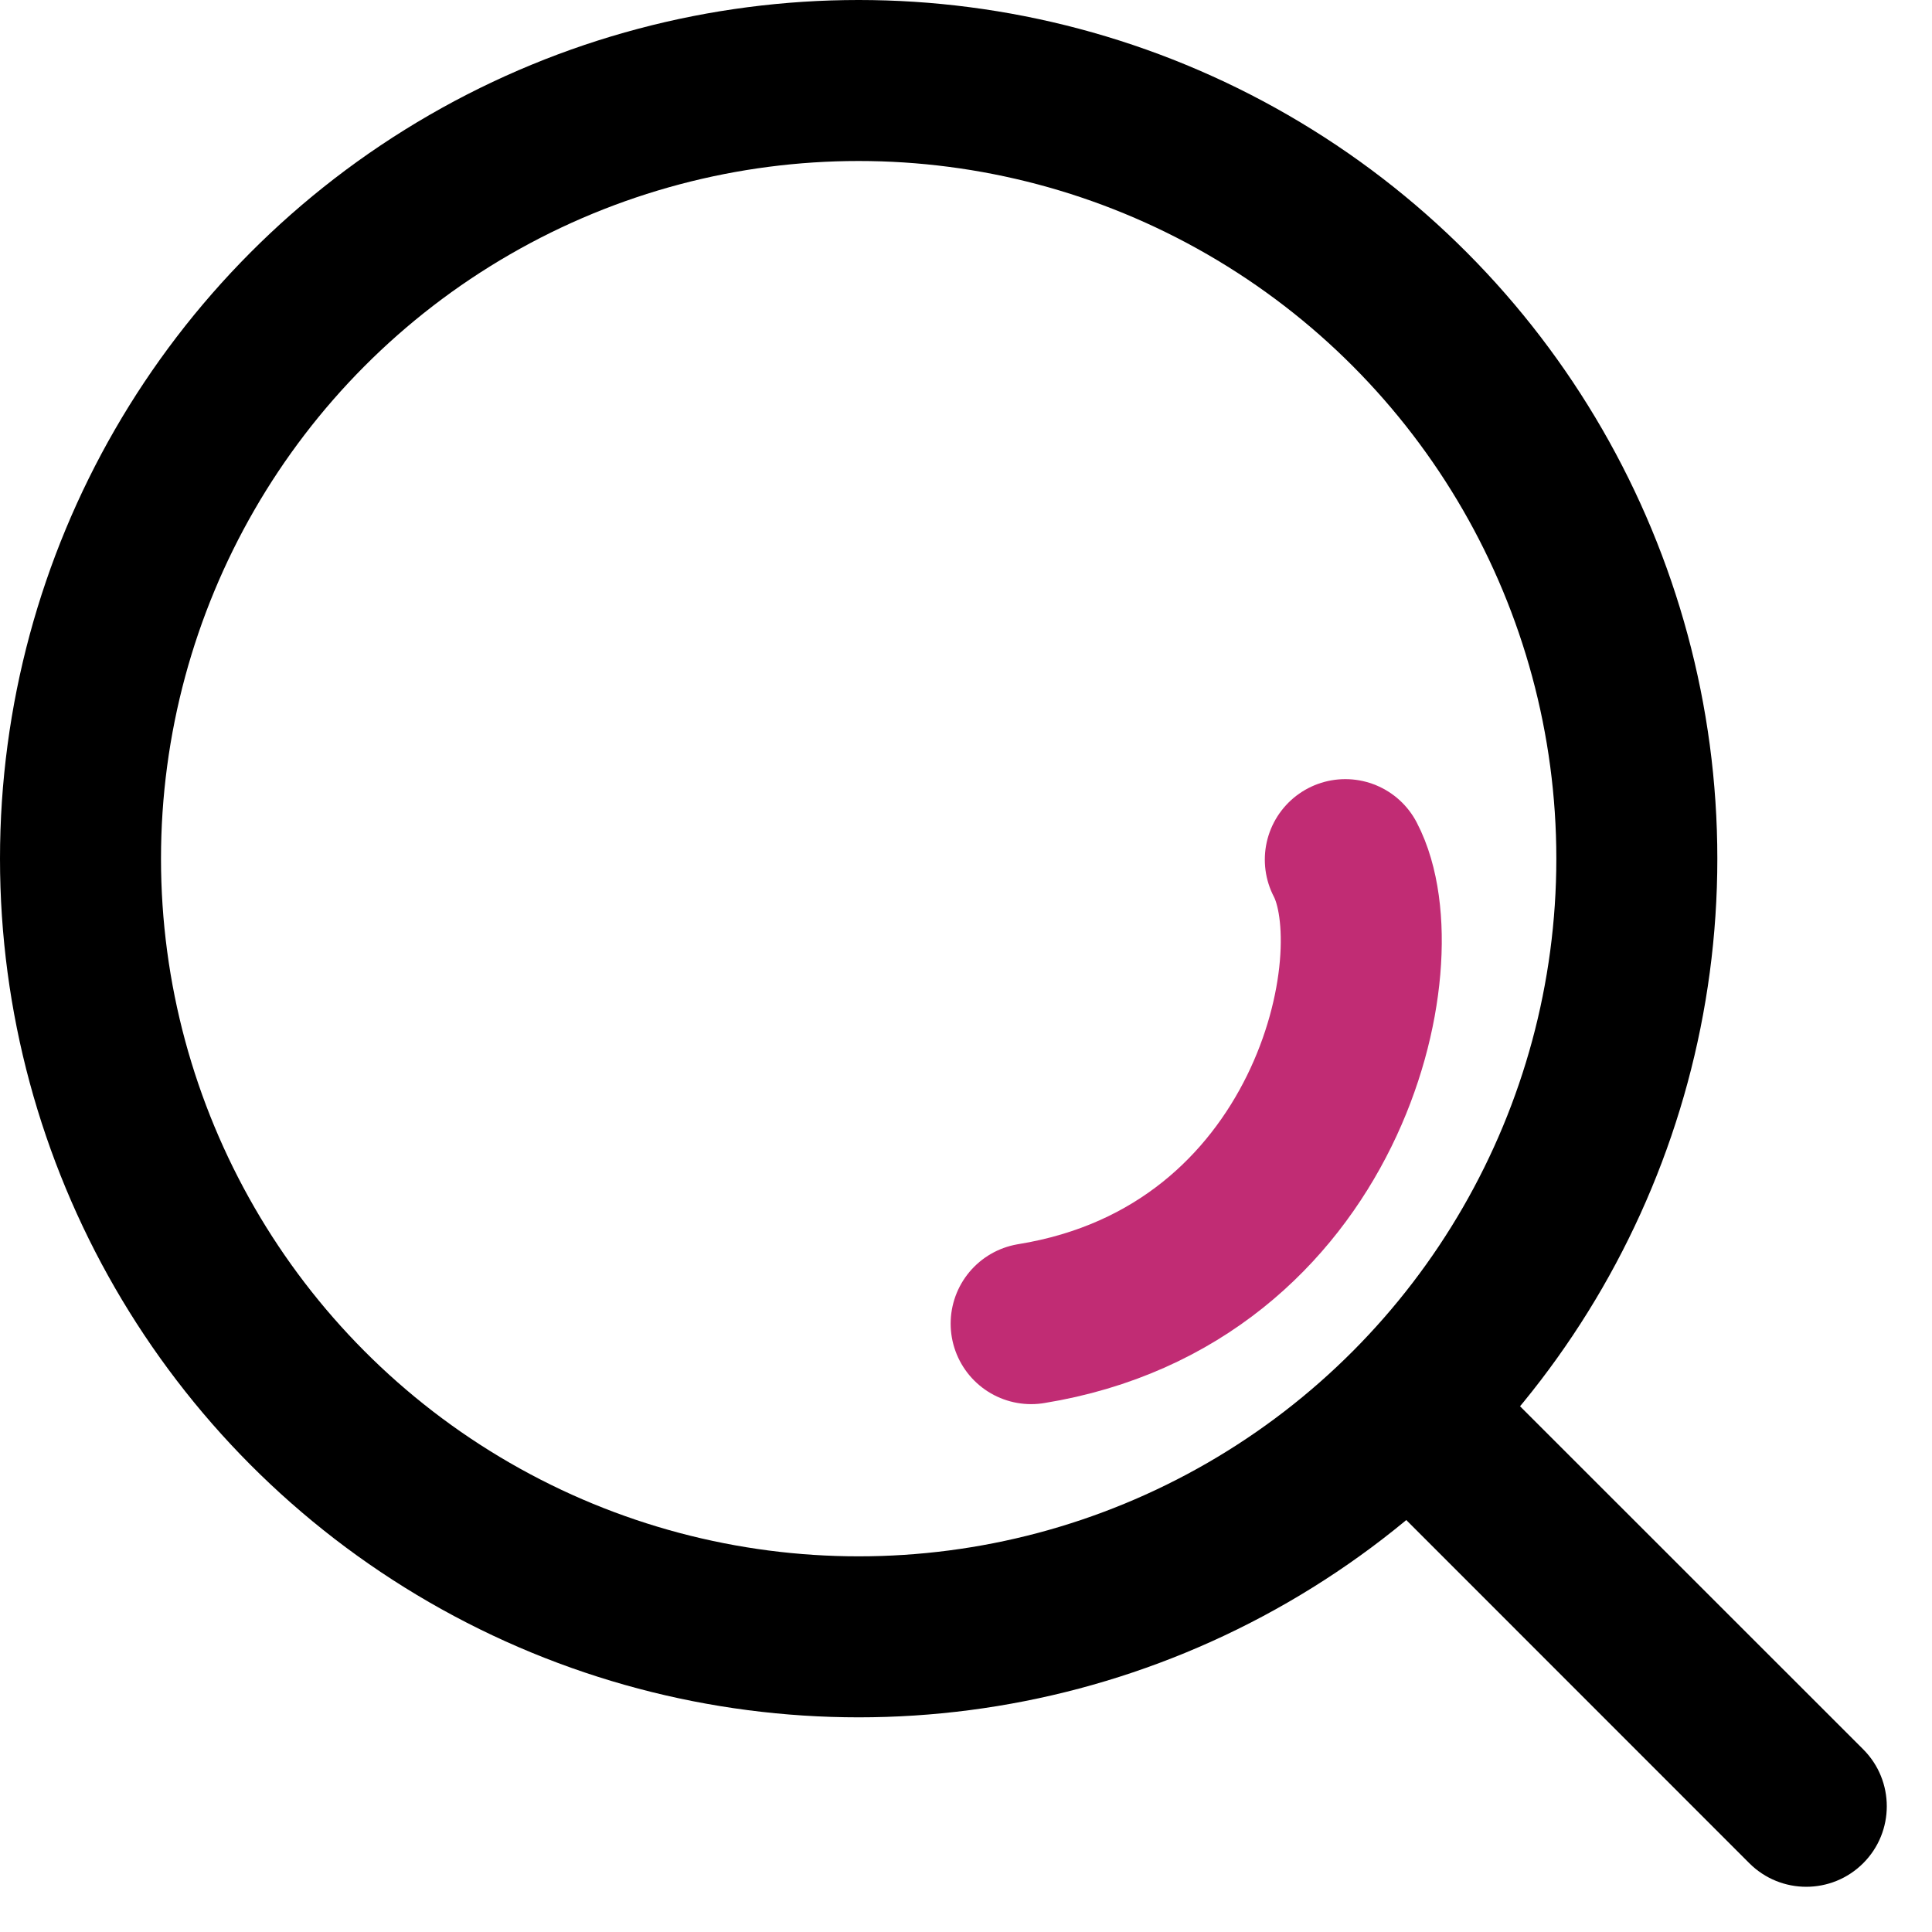 <svg width="18" height="18" viewBox="0 0 18 18" fill="none" xmlns="http://www.w3.org/2000/svg">
<circle cx="8" cy="8" r="7.25" stroke="black" stroke-width="1.5"/>
<path d="M12.534 8.009C13.023 8.943 12.371 11.884 9.607 12.332" stroke="#C12C74" stroke-width="1.5" stroke-linecap="round"/>
<path d="M14.03 12.97C13.737 12.677 13.263 12.677 12.97 12.97C12.677 13.263 12.677 13.737 12.97 14.03L14.03 12.97ZM16.298 17.359C16.591 17.652 17.066 17.652 17.359 17.359C17.652 17.066 17.652 16.591 17.359 16.298L16.298 17.359ZM12.97 14.03L16.298 17.359L17.359 16.298L14.03 12.97L12.97 14.03Z" fill="black"/>
</svg>
